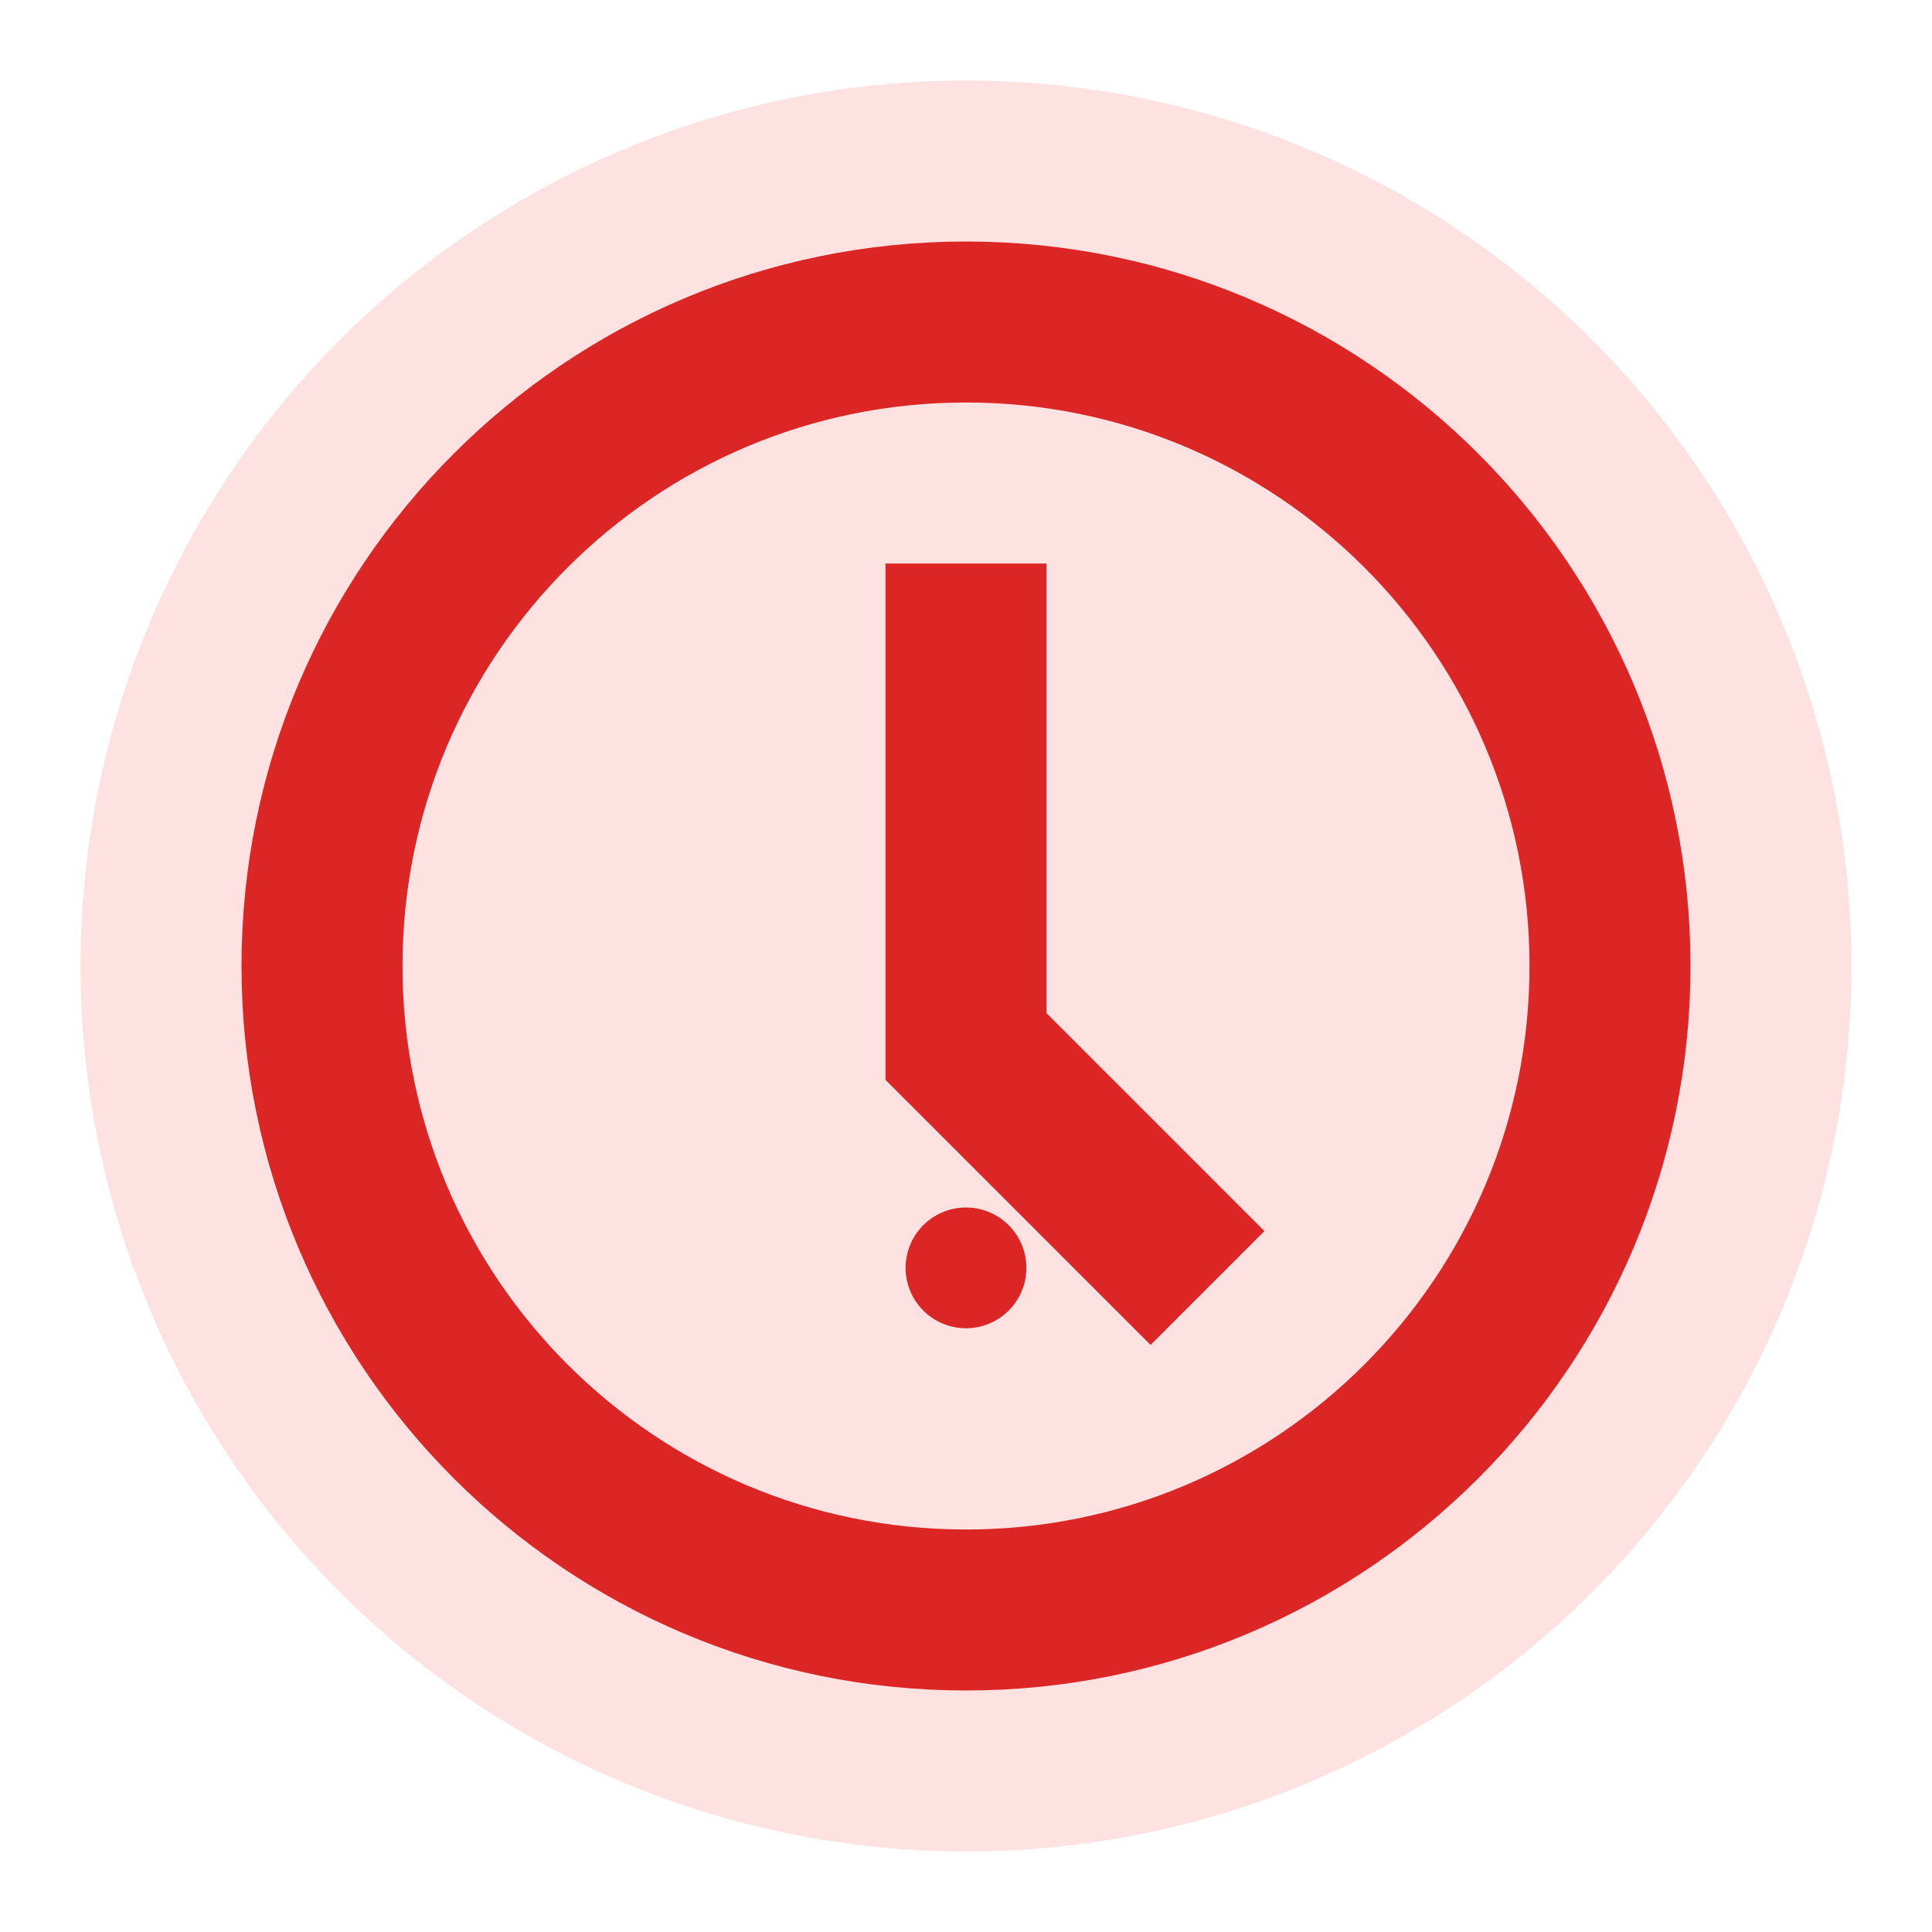<svg xmlns="http://www.w3.org/2000/svg" width="48" height="48" viewBox="0 0 48 48">
  <circle cx="24" cy="24" r="22" fill="#fee2e2"/>
  <path d="M24 14v12l6 6M24 8C15.163 8 8 15.163 8 24s7.163 16 16 16 16-7.163 16-16S32.837 8 24 8z" stroke="#dc2626" stroke-width="4" fill="none"/>
  <path d="M24 30a1.5 1.5 0 100 3 1.5 1.5 0 000-3z" fill="#dc2626"/>
</svg> 